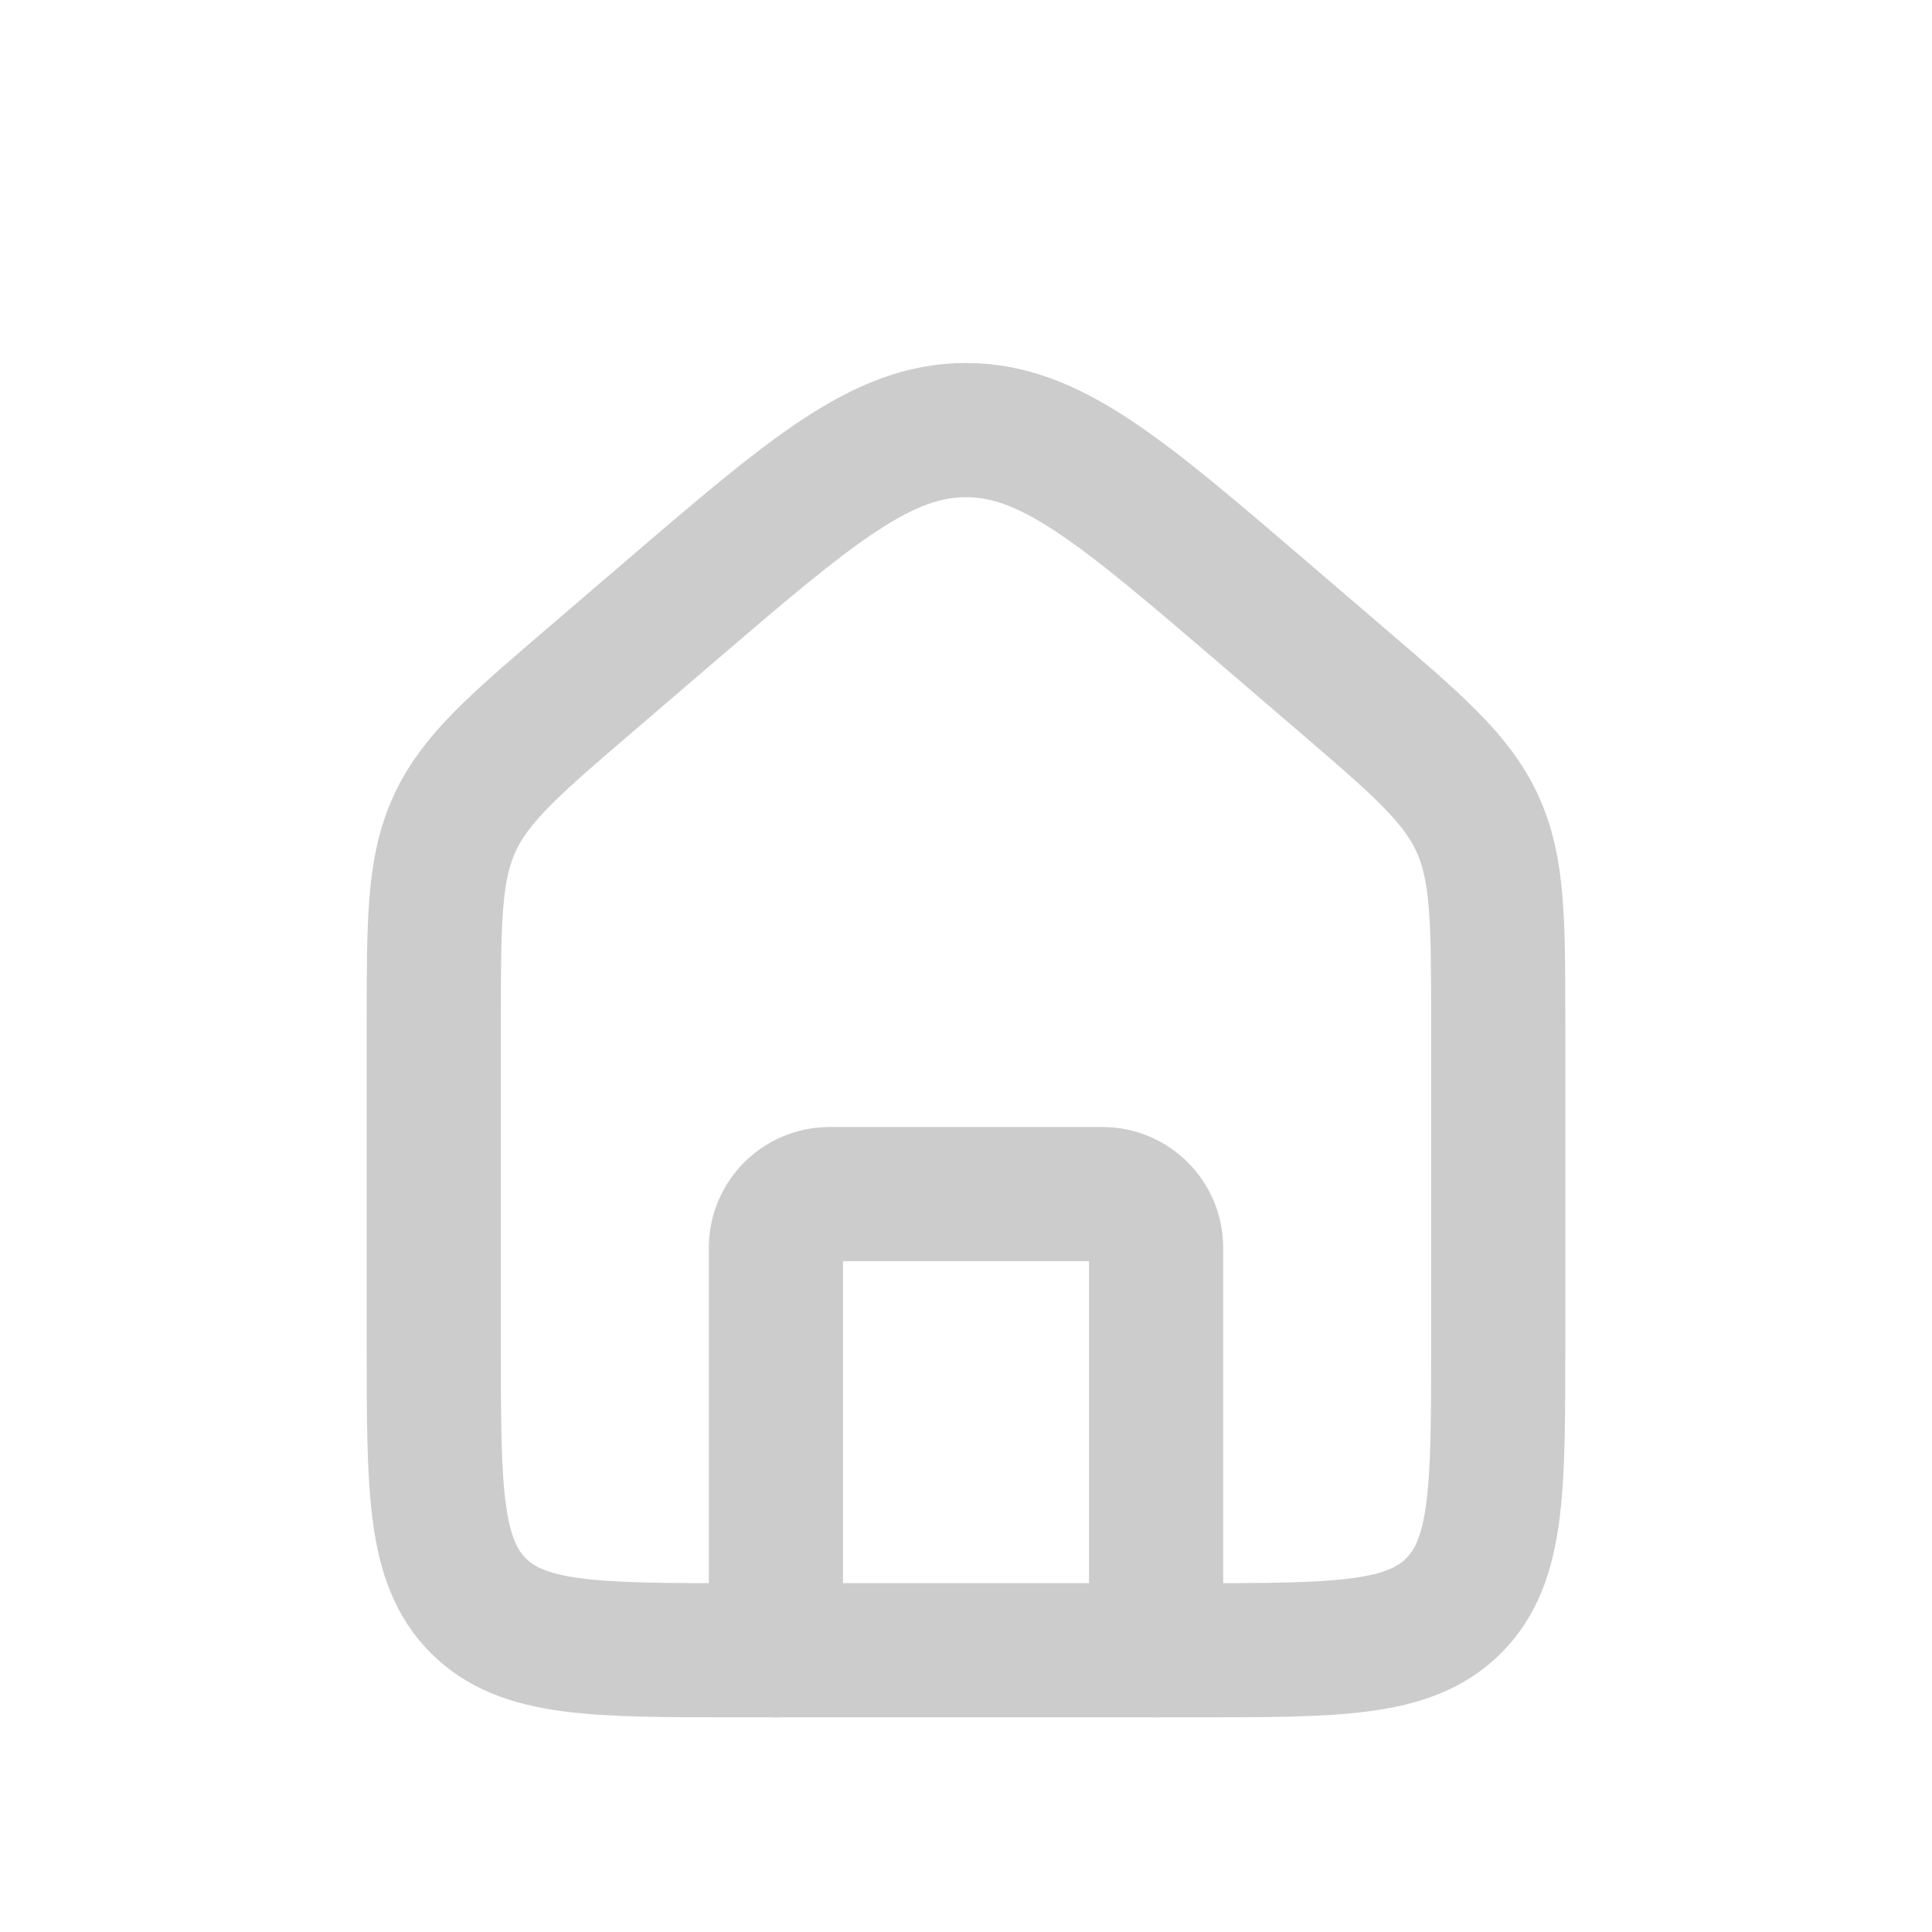 <svg width="36" height="36" viewBox="0 0 36 36" fill="none" xmlns="http://www.w3.org/2000/svg">
<path d="M8.083 19.076C8.083 17.153 8.083 16.191 8.472 15.345C8.861 14.5 9.591 13.874 11.052 12.623L12.468 11.408C15.108 9.146 16.428 8.014 18 8.014C19.572 8.014 20.892 9.146 23.532 11.408L24.948 12.623C26.409 13.874 27.139 14.5 27.528 15.345C27.917 16.191 27.917 17.153 27.917 19.076V25.083C27.917 27.755 27.917 29.09 27.087 29.92C26.257 30.75 24.921 30.75 22.25 30.75H13.75C11.079 30.75 9.743 30.75 8.913 29.92C8.083 29.09 8.083 27.755 8.083 25.083V19.076Z" stroke="#CCCCCC" stroke-width="2.5"/>
<path d="M21.542 30.75V23.25C21.542 22.698 21.094 22.25 20.542 22.25H15.458C14.906 22.25 14.458 22.698 14.458 23.25V30.75" stroke="#CCCCCC" stroke-width="2.5" stroke-linecap="round" stroke-linejoin="round"/>
</svg>
